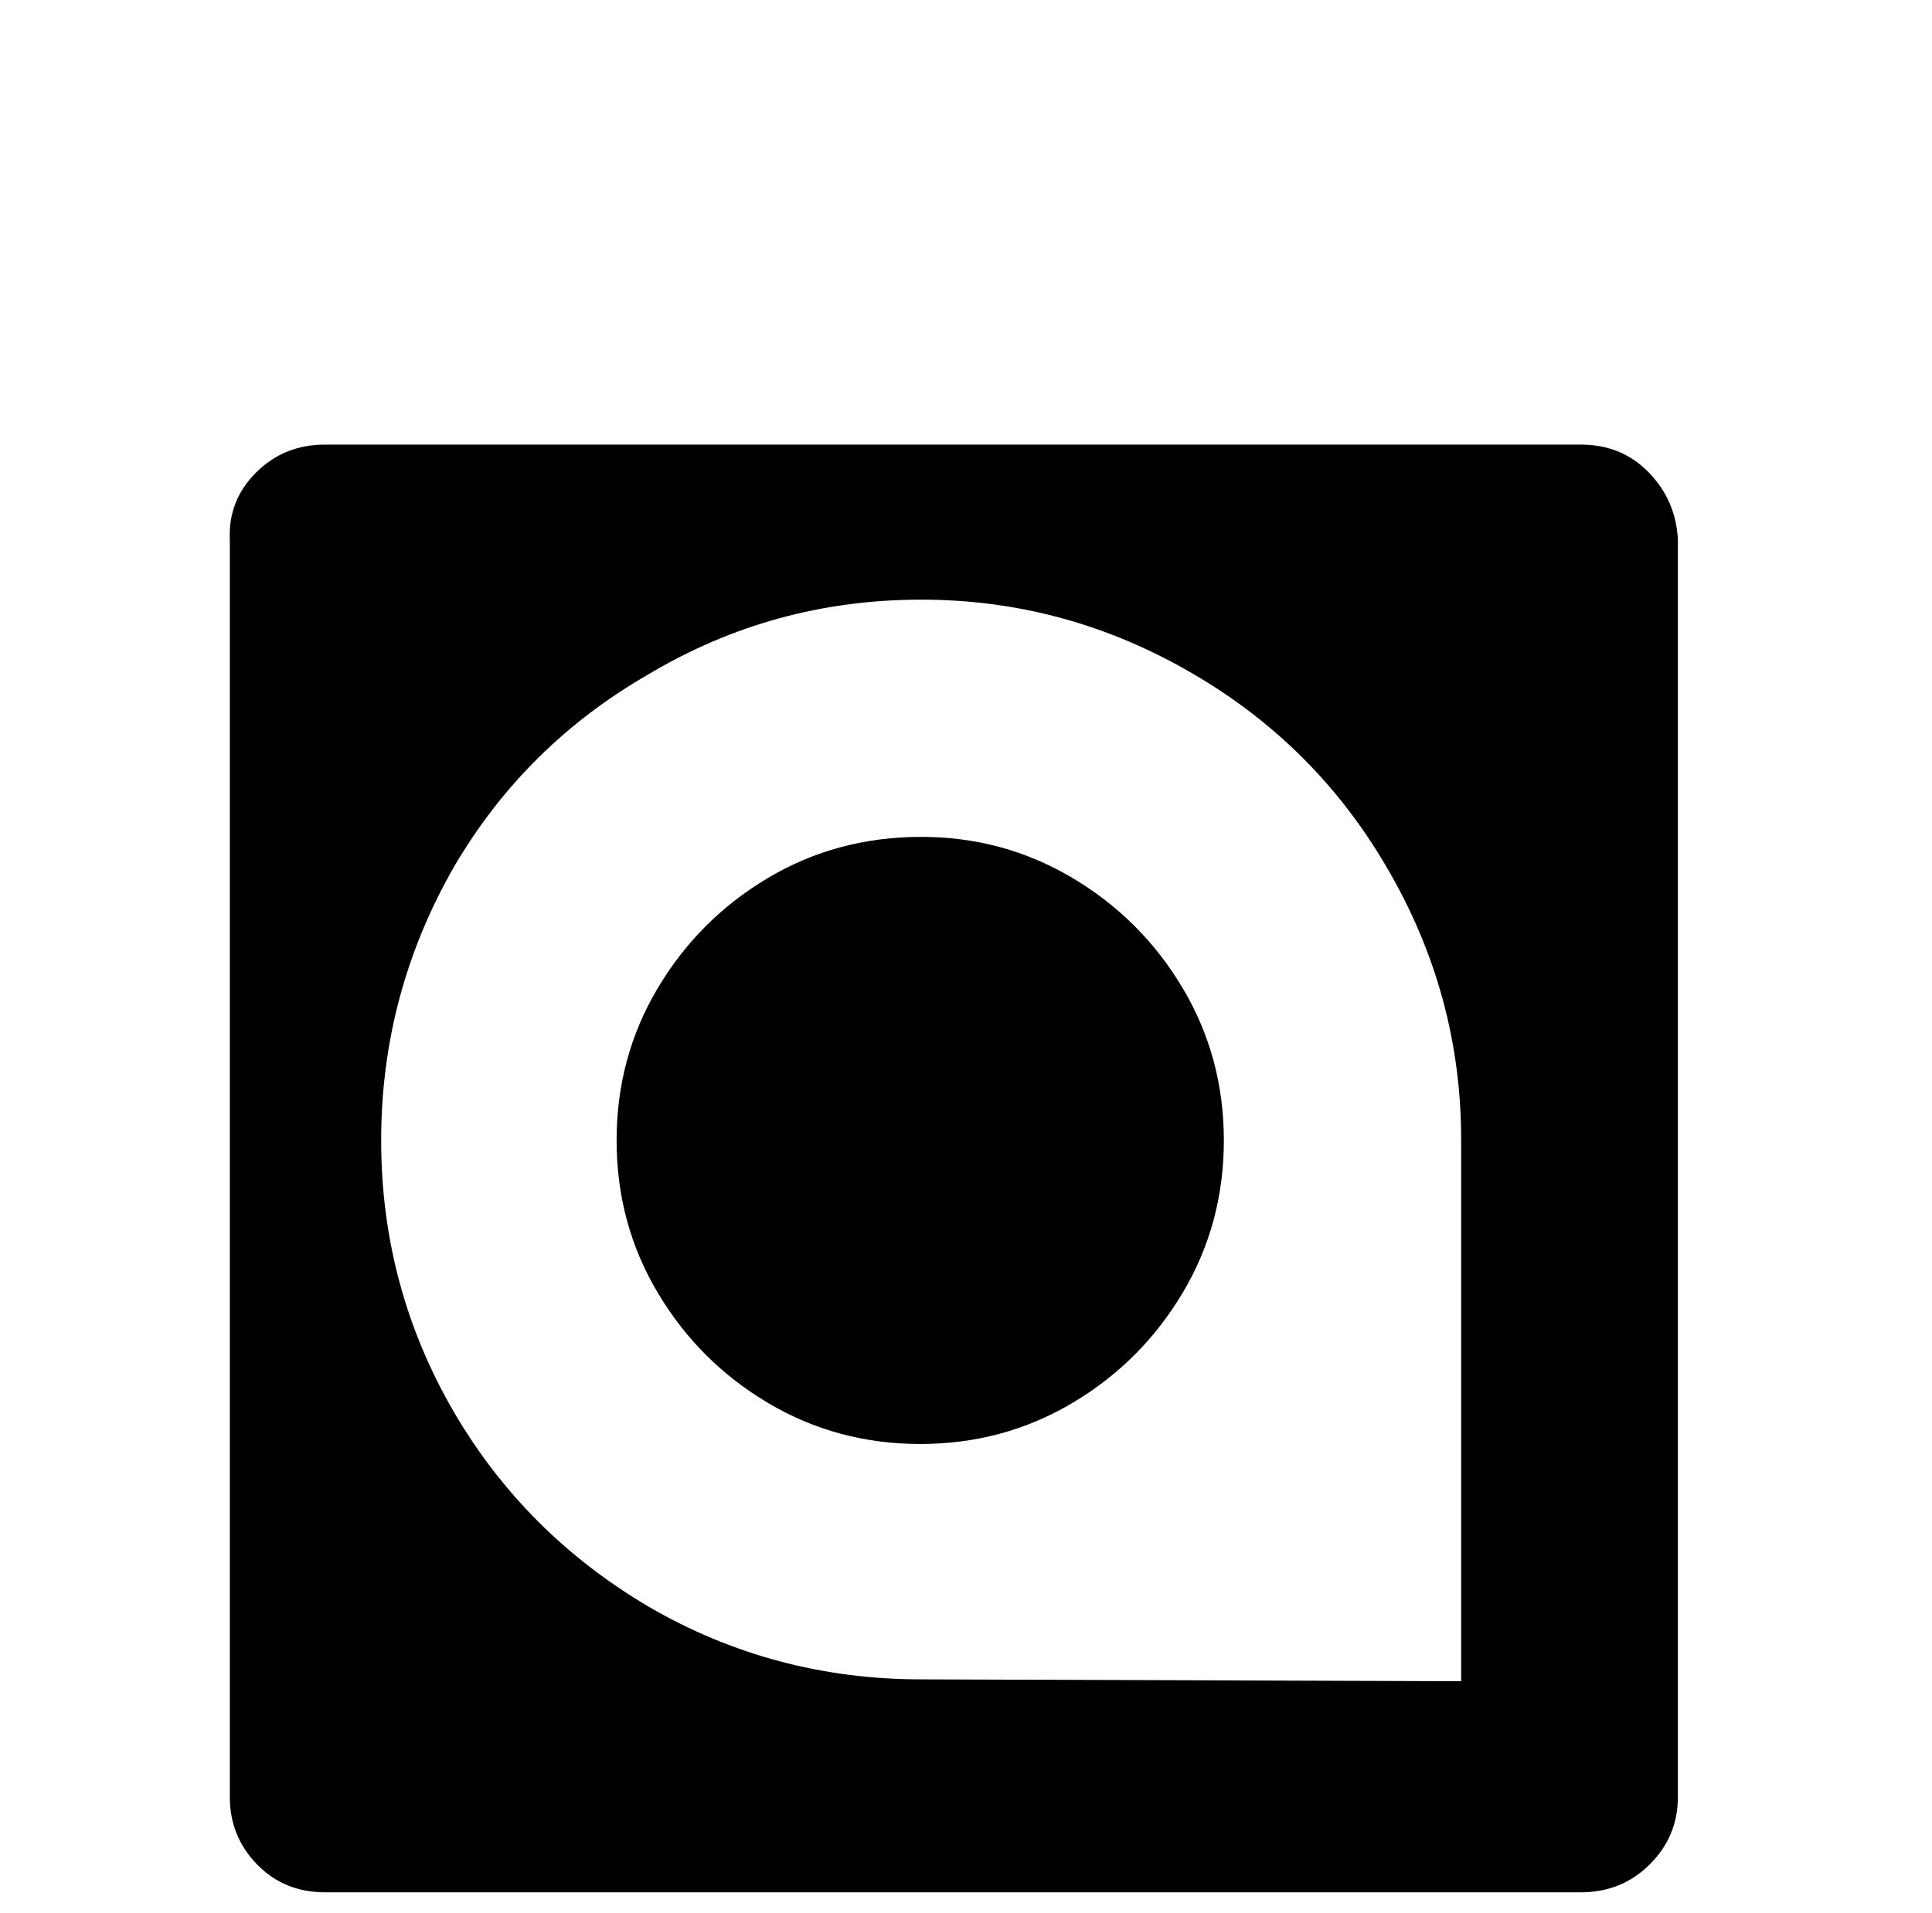 <?xml version="1.0" standalone="no"?>
<!DOCTYPE svg PUBLIC "-//W3C//DTD SVG 1.1//EN" "http://www.w3.org/Graphics/SVG/1.1/DTD/svg11.dtd" >
<svg xmlns="http://www.w3.org/2000/svg" xmlns:xlink="http://www.w3.org/1999/xlink" version="1.1" viewBox="-10 0 1034 1024">
   <path fill="currentColor"
d="M164 238q-22 0 -37 15t-14 36v673q0 21 14.5 36t36.5 15h672q22 0 37 -15t15 -36v-673q-1 -21 -15.5 -36t-36.5 -15h-672zM483 321q78 0 146 40q65 38 103 103q40 68 40 146v290l-289 -1q-79 0 -146 -39q-66 -39 -104 -104q-39 -67 -39 -145.5t39 -146.5q38 -65 104 -103
q67 -40 146 -40zM483 448q-45 0 -82 22t-59 59t-22 81.5t22 81.5t59 59t81.5 22t81.5 -22t59 -59t22 -81.5t-22 -81.5t-59 -59t-81 -22z" />
</svg>
